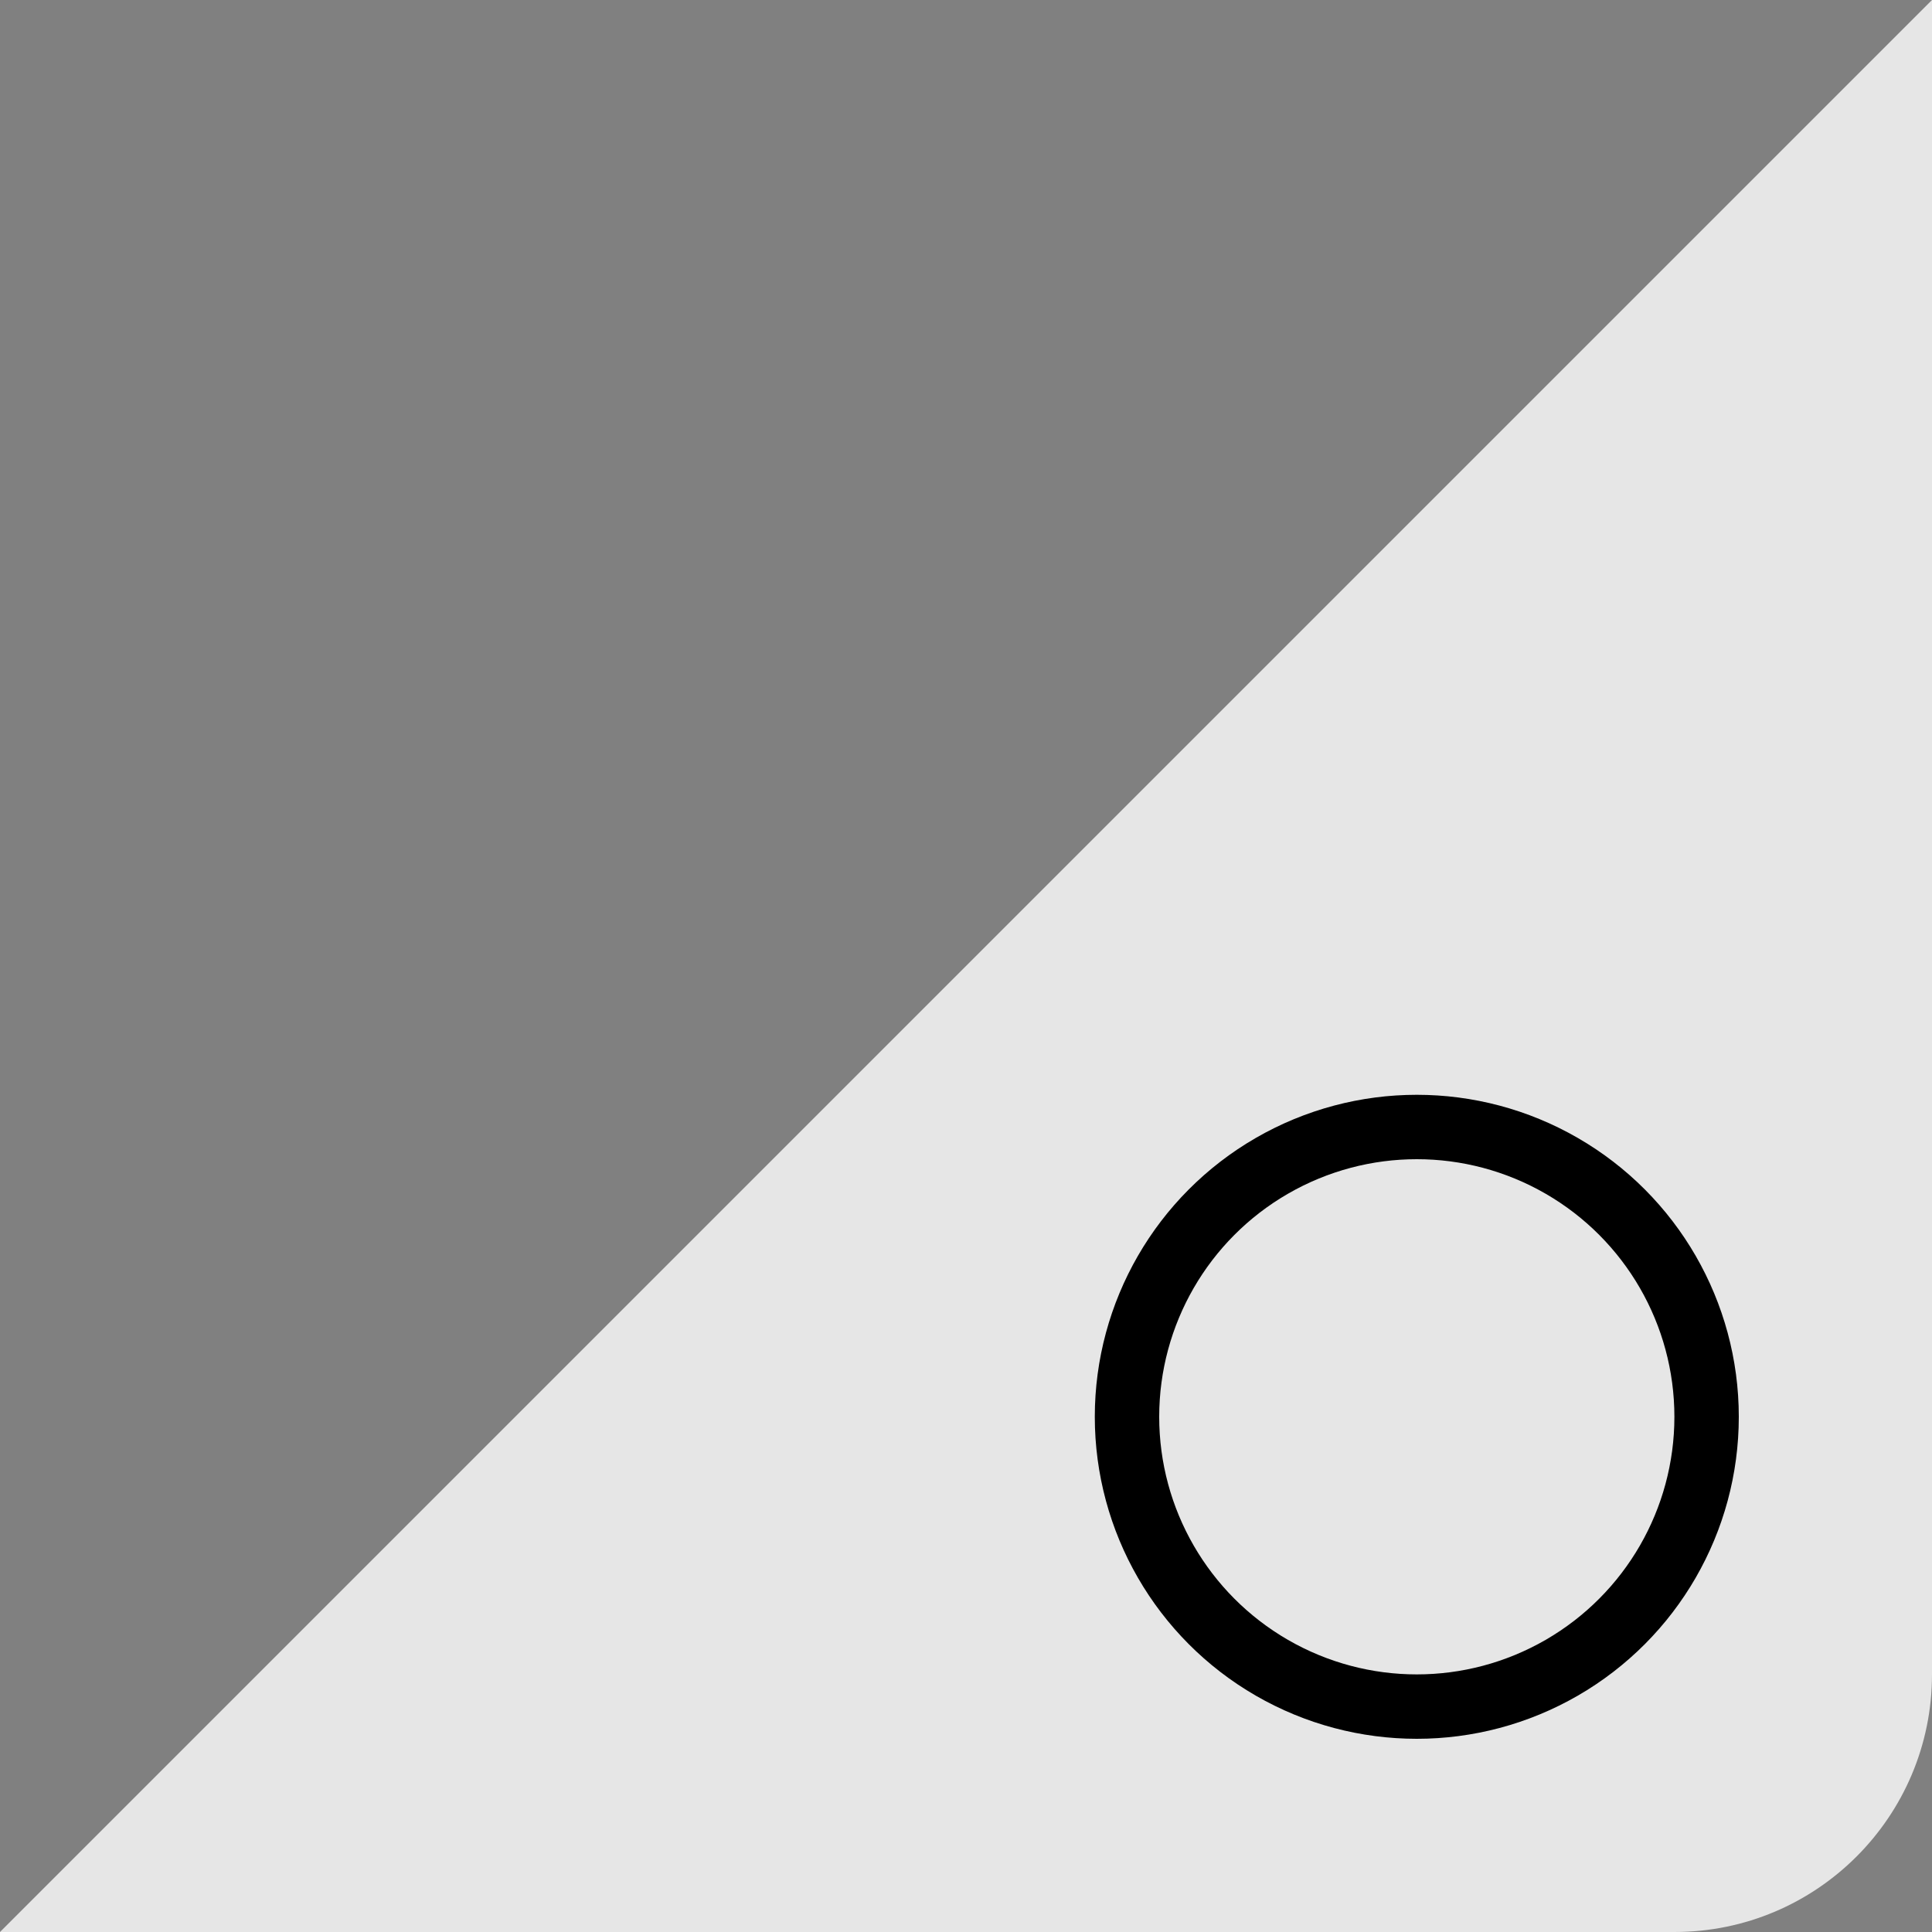<svg viewBox="0 0 30 30" xmlns="http://www.w3.org/2000/svg" xmlns:xlink="http://www.w3.org/1999/xlink" width="30" height="30" fill="none" customFrame="#000000">
	<rect x="0" y="0" width="30" height="30" fill="#808080" stroke="none"/>
	<g id="组合 1750">
		<path id="矢量 460" d="M30 26L30 0L0 30L26 30C28.209 30 30 28.209 30 26Z" fill="rgb(255,255,255)" fill-opacity="0.8" fill-rule="evenodd" />
		<circle id="椭圆 100" cx="22" cy="22" r="4.5" stroke="rgb(0,0,0)" stroke-width="1" />
	</g>
</svg>
